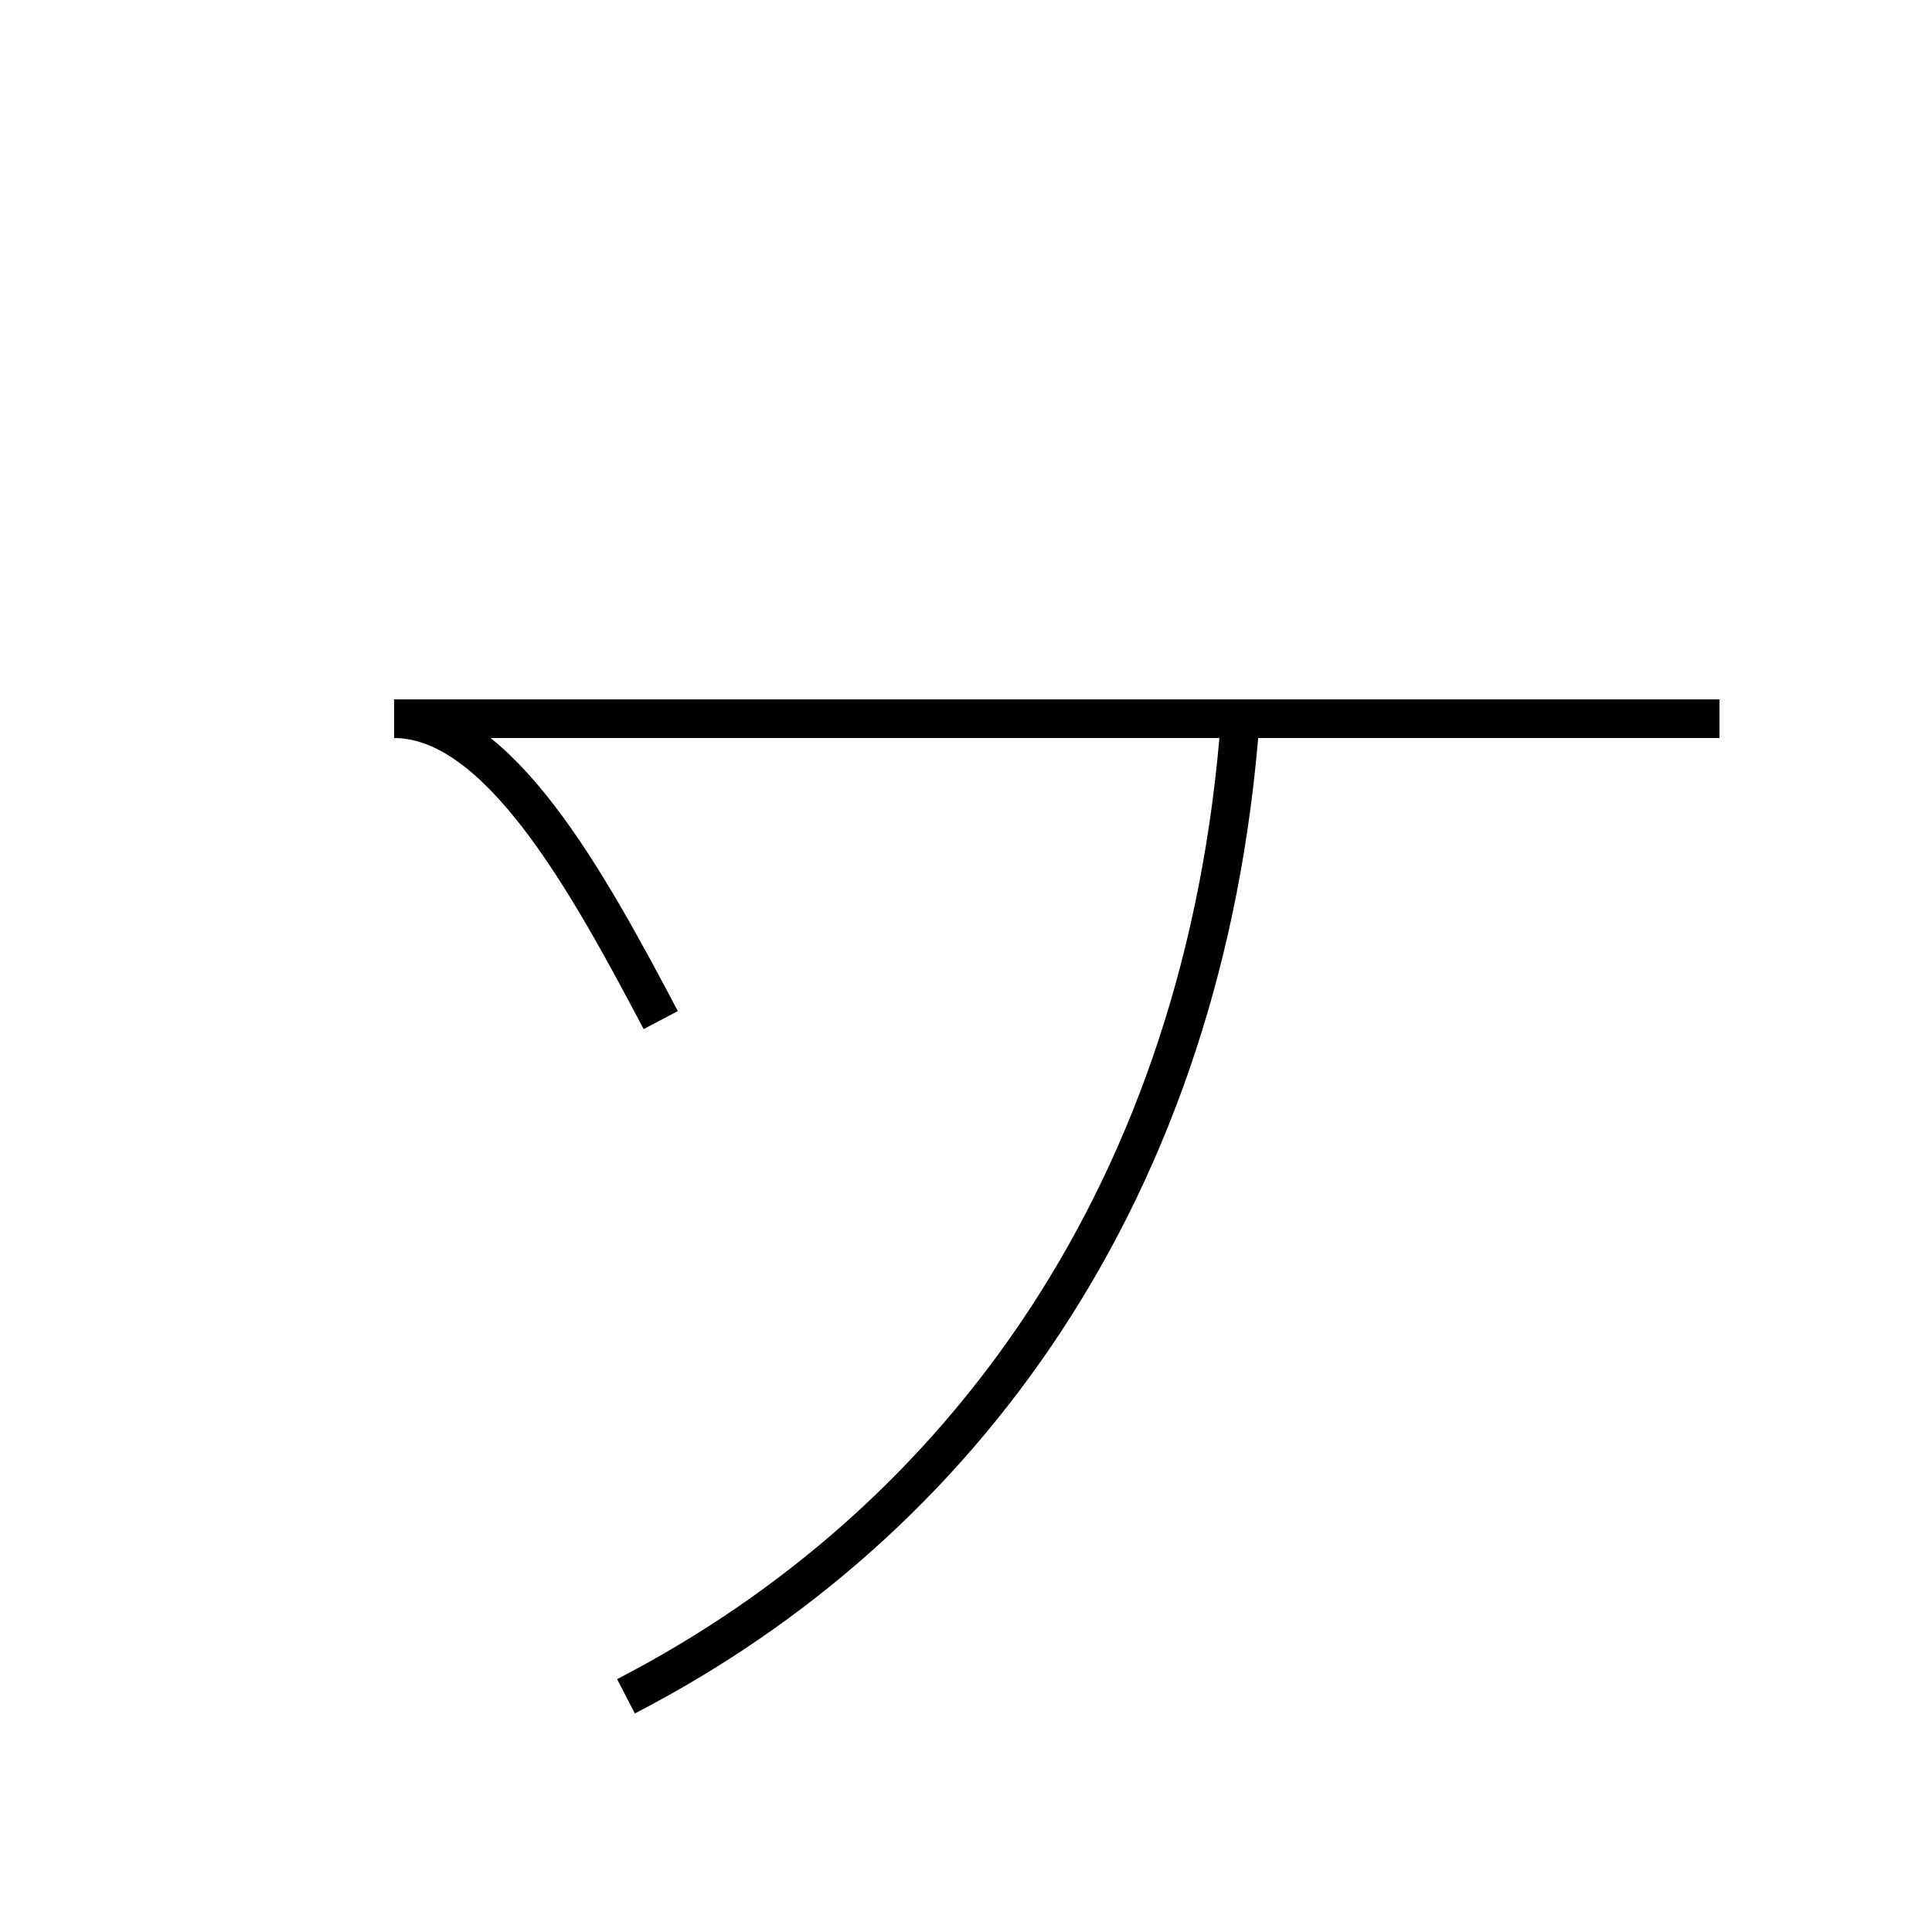 <?xml version='1.0' encoding='utf8'?>
<svg viewBox="0.0 -44.0 50.0 50.0" version="1.1" xmlns="http://www.w3.org/2000/svg">
<rect x="0.0" y="-44.0" width="50.0" height="50.0" fill="#808080" stroke="none"/>
<rect x="-1000" y="-1000" width="2000" height="2000" stroke="white" fill="white"/>
<g style="fill:none; stroke:#000000;  stroke-width:1">
<path d="M 17.1 17.6 C 15.2 21.2 12.9 25.4 10.2 25.4 L 44.5 25.4 M 16.2 0.1 C 24.9 4.6 31.2 13.2 32.1 25.4 " transform="scale(1, -1)" />
</g>
</svg>